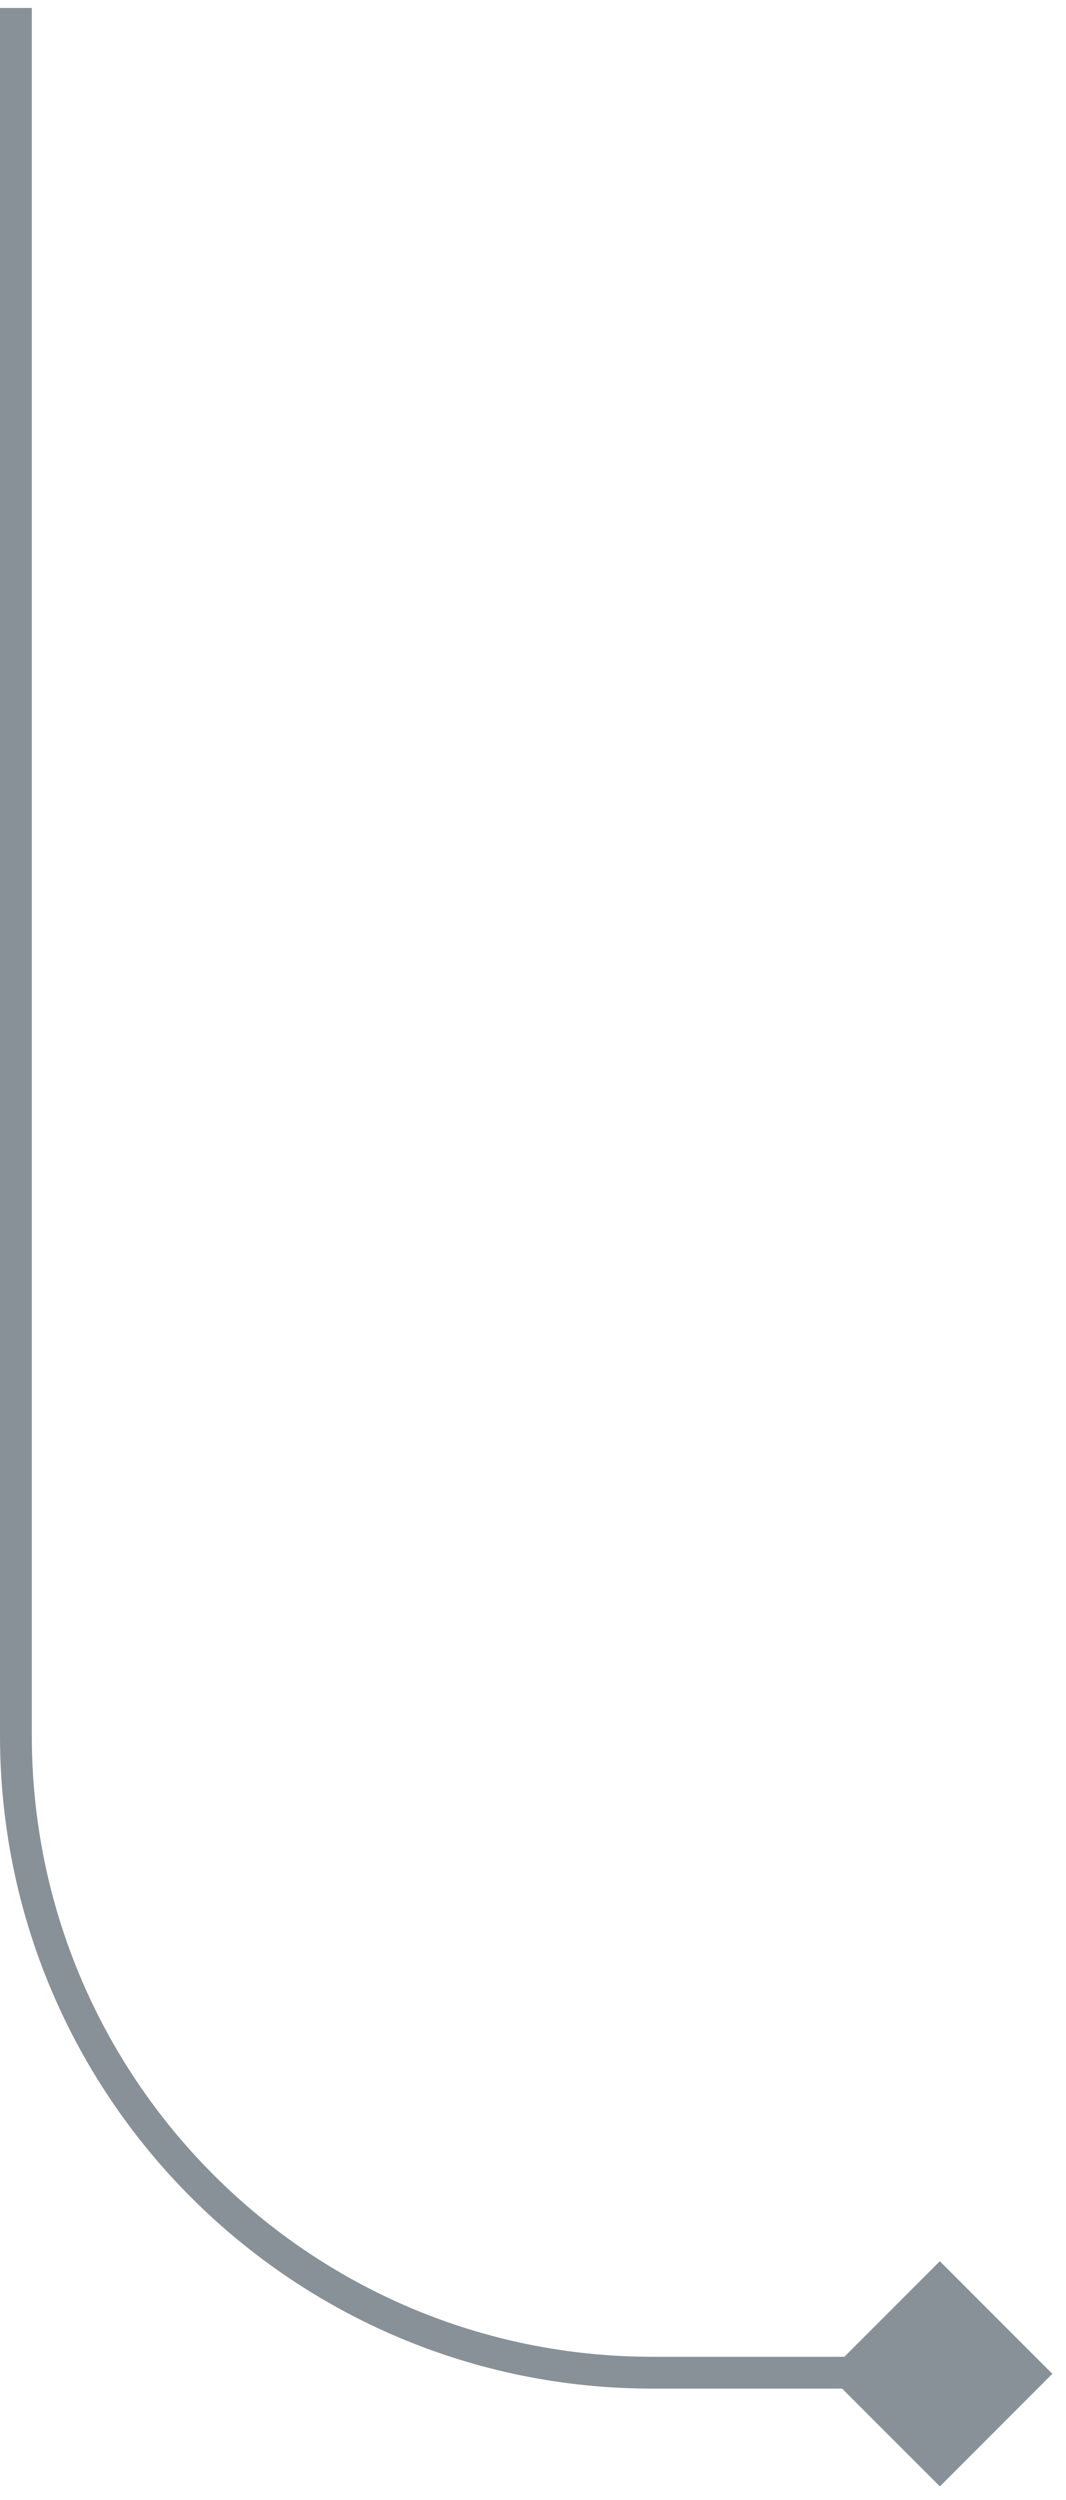 <svg width="67" height="157" viewBox="0 0 67 157" fill="none" xmlns="http://www.w3.org/2000/svg">
<rect x="66.142" y="149.071" width="10" height="10" transform="rotate(135 66.142 149.071)" fill="#899198"/>
<path d="M1 0.5V109C1 131.091 18.909 149 41 149H55" stroke="#899198" stroke-width="2"/>
</svg>

